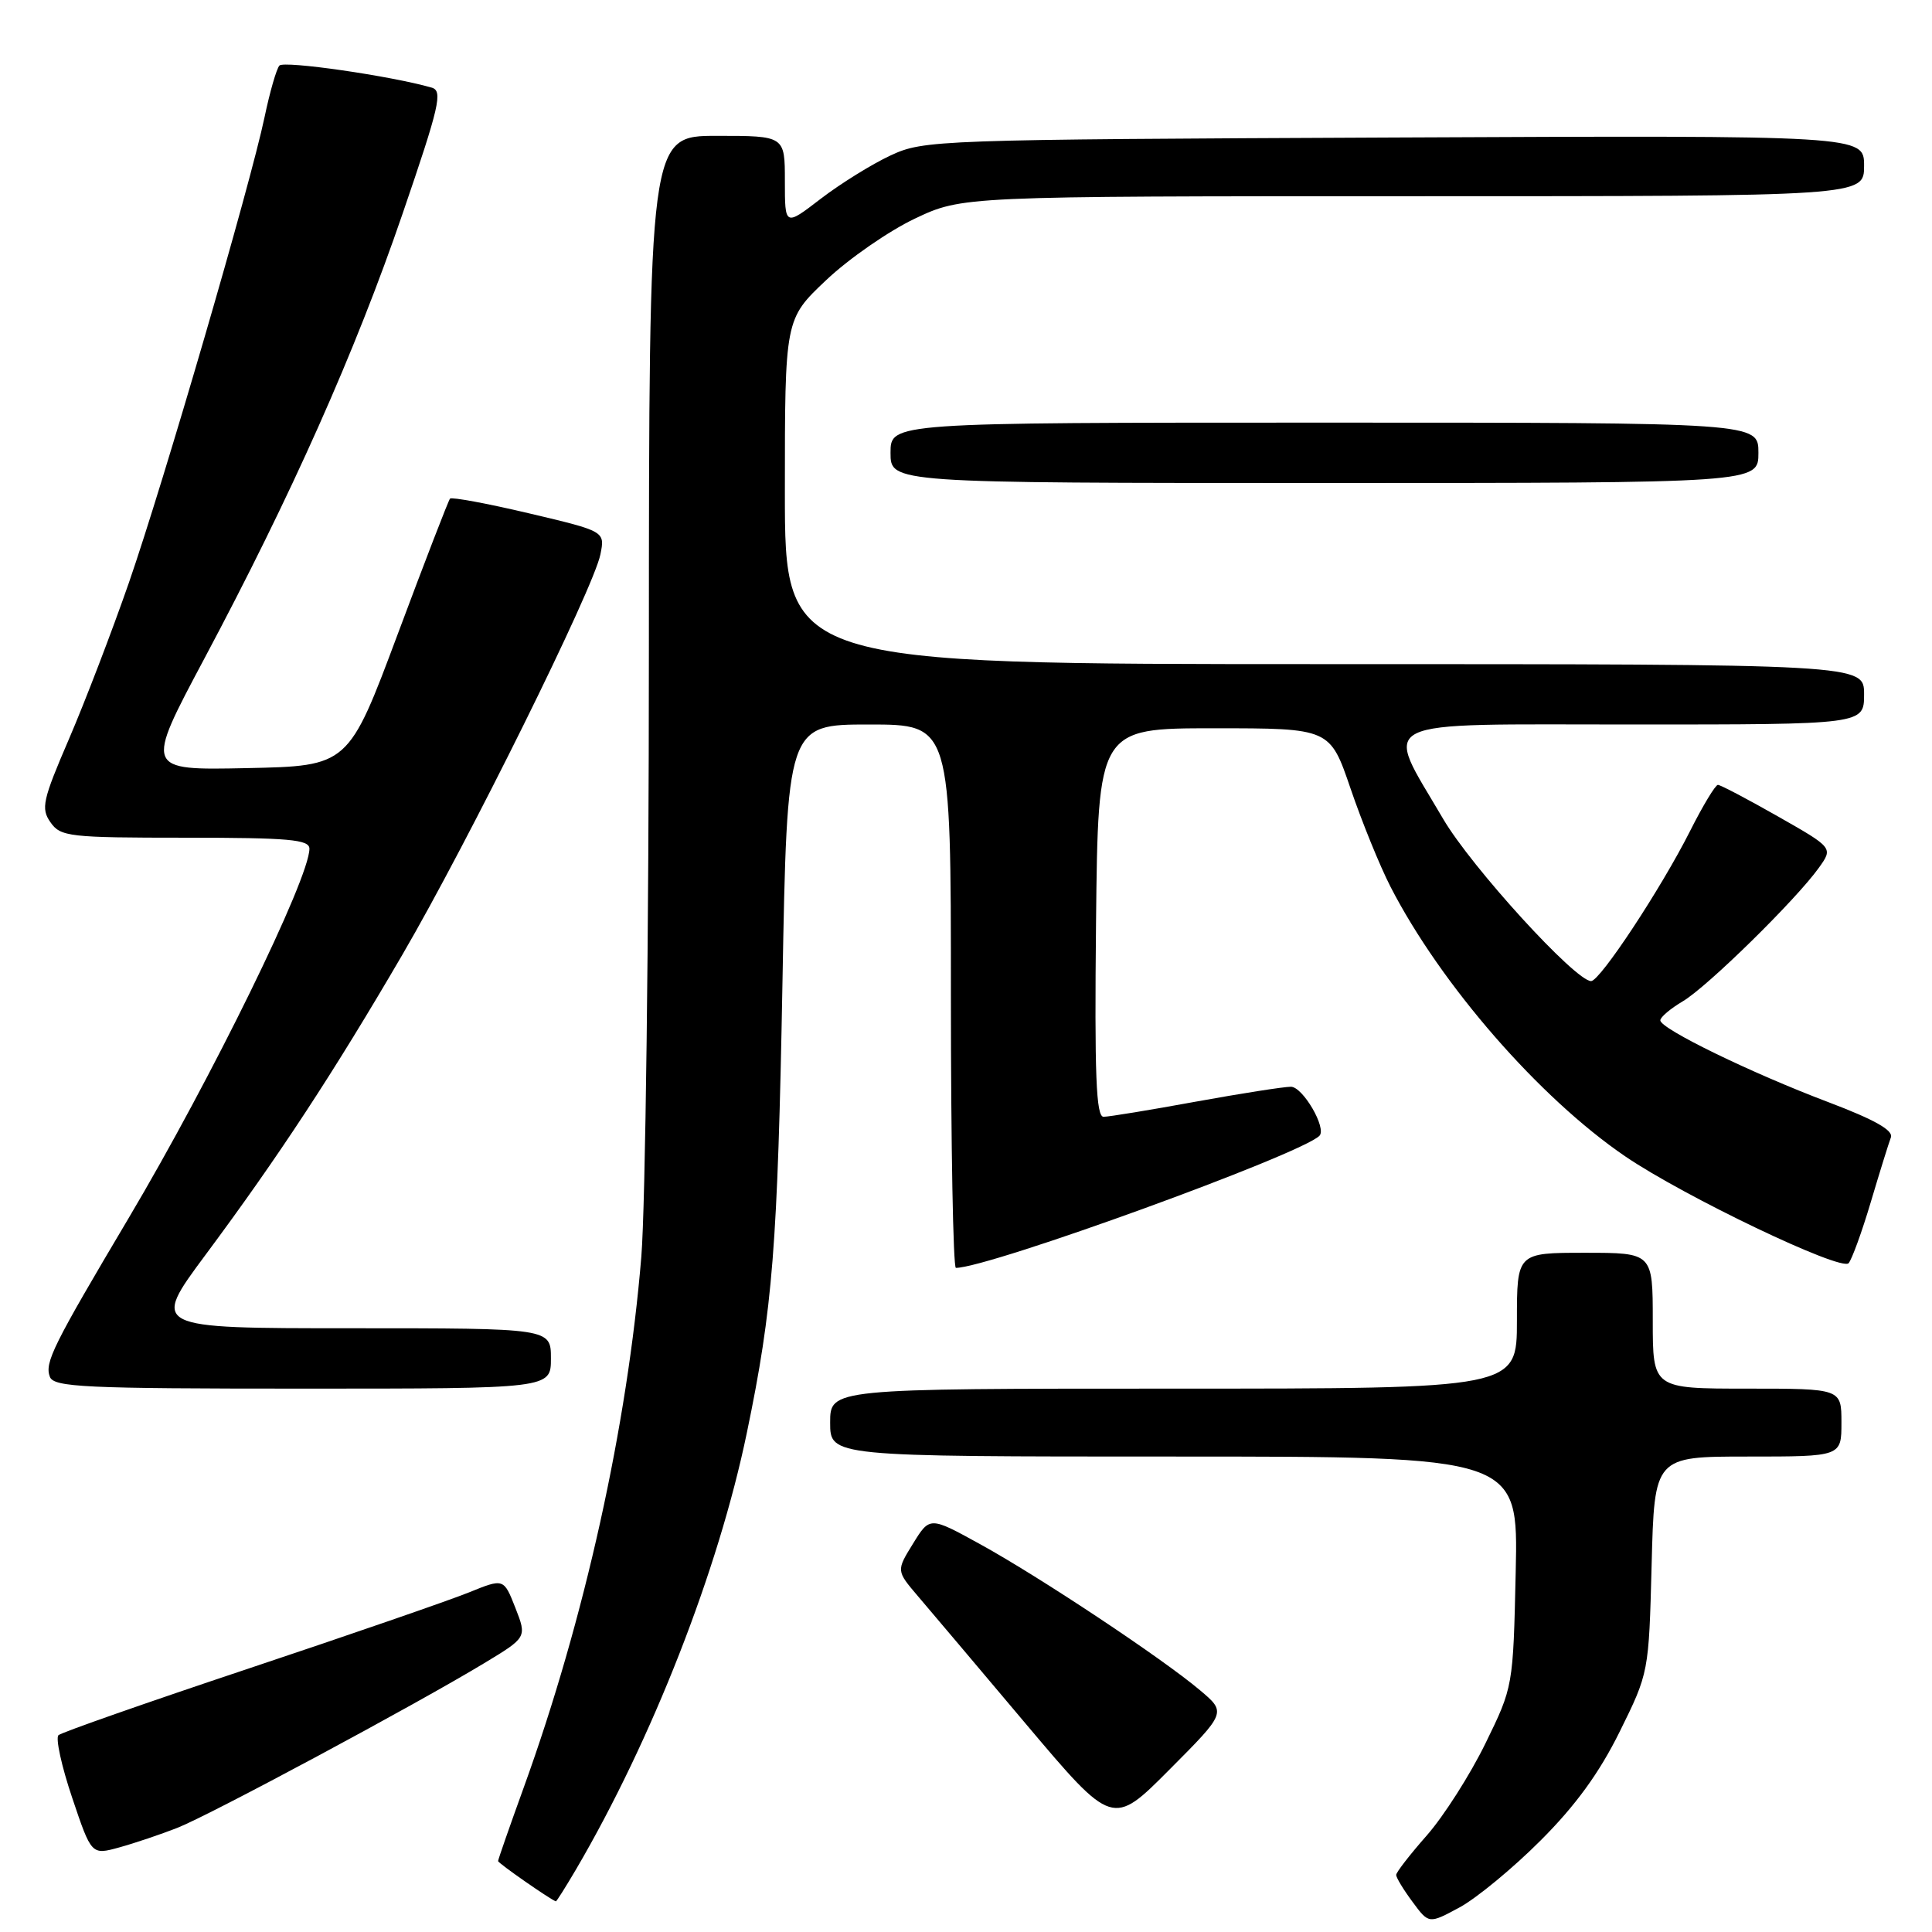 <?xml version="1.0" encoding="UTF-8" standalone="no"?>
<!DOCTYPE svg PUBLIC "-//W3C//DTD SVG 1.1//EN" "http://www.w3.org/Graphics/SVG/1.1/DTD/svg11.dtd" >
<svg xmlns="http://www.w3.org/2000/svg" xmlns:xlink="http://www.w3.org/1999/xlink" version="1.1" viewBox="0 0 256 256">
 <g >
 <path fill="currentColor"
d=" M 204.13 243.88 C 208.77 239.25 211.93 234.90 214.62 229.45 C 218.47 221.66 218.48 221.61 218.85 207.32 C 219.22 193.00 219.22 193.00 231.61 193.00 C 244.00 193.00 244.00 193.00 244.00 188.50 C 244.00 184.00 244.00 184.00 231.50 184.00 C 219.00 184.00 219.00 184.00 219.00 175.00 C 219.00 166.00 219.00 166.00 210.00 166.00 C 201.00 166.00 201.00 166.00 201.00 175.00 C 201.00 184.00 201.00 184.00 155.50 184.00 C 110.00 184.00 110.00 184.00 110.00 188.50 C 110.00 193.00 110.00 193.00 155.59 193.00 C 201.18 193.00 201.18 193.00 200.84 208.25 C 200.50 223.50 200.50 223.50 196.82 231.03 C 194.79 235.18 191.30 240.65 189.07 243.19 C 186.83 245.73 185.00 248.09 185.00 248.44 C 185.00 248.79 185.97 250.40 187.17 252.01 C 189.33 254.94 189.33 254.94 193.42 252.73 C 195.66 251.51 200.49 247.53 204.13 243.88 Z  M 76.33 247.70 C 86.40 230.52 95.19 208.06 98.96 189.86 C 102.40 173.31 103.04 165.14 103.68 130.25 C 104.30 96.00 104.30 96.00 115.15 96.00 C 126.00 96.00 126.00 96.00 126.00 132.00 C 126.00 151.80 126.30 168.00 126.66 168.00 C 131.01 168.00 172.35 152.98 174.83 150.50 C 175.83 149.50 172.63 144.00 171.05 144.00 C 170.11 144.00 164.43 144.89 158.42 145.98 C 152.41 147.08 146.93 147.98 146.23 147.98 C 145.24 148.00 145.02 142.51 145.23 122.25 C 145.50 96.50 145.50 96.50 160.87 96.50 C 176.23 96.50 176.23 96.50 178.96 104.50 C 180.46 108.90 182.84 114.75 184.25 117.50 C 190.92 130.47 203.97 145.47 215.36 153.23 C 223.16 158.54 243.94 168.48 244.95 167.38 C 245.38 166.89 246.71 163.25 247.89 159.28 C 249.07 155.31 250.27 151.46 250.55 150.72 C 250.91 149.78 248.41 148.37 242.29 146.05 C 232.07 142.19 220.00 136.32 220.00 135.20 C 220.00 134.78 221.35 133.64 222.99 132.67 C 226.25 130.74 238.01 119.19 241.02 114.97 C 242.90 112.34 242.90 112.34 235.57 108.17 C 231.54 105.88 227.97 104.00 227.63 104.00 C 227.30 104.00 225.63 106.76 223.93 110.14 C 220.09 117.75 212.01 130.00 210.83 130.00 C 208.75 130.00 194.96 114.89 191.22 108.50 C 183.31 94.98 181.26 96.00 216.39 96.00 C 247.00 96.00 247.00 96.00 247.00 92.00 C 247.00 88.00 247.00 88.00 175.50 88.00 C 104.00 88.00 104.00 88.00 104.00 65.15 C 104.00 42.29 104.00 42.29 109.47 37.12 C 112.48 34.27 117.77 30.61 121.22 28.97 C 127.50 26.00 127.50 26.00 187.25 26.00 C 247.00 26.00 247.00 26.00 247.00 21.97 C 247.00 17.94 247.00 17.94 184.75 18.22 C 123.93 18.49 122.40 18.55 118.00 20.60 C 115.53 21.75 111.36 24.34 108.75 26.34 C 104.00 29.99 104.00 29.99 104.00 23.99 C 104.00 18.00 104.00 18.00 95.00 18.00 C 86.00 18.00 86.00 18.00 85.98 86.25 C 85.98 123.79 85.52 159.90 84.98 166.50 C 83.14 188.93 77.45 214.61 69.40 236.85 C 67.53 242.02 66.00 246.40 66.00 246.60 C 66.00 246.88 72.79 251.61 73.65 251.94 C 73.74 251.97 74.94 250.06 76.33 247.70 Z  M 23.50 242.20 C 27.86 240.48 55.05 225.89 64.16 220.38 C 69.82 216.96 69.82 216.96 68.29 213.05 C 66.75 209.13 66.75 209.13 62.12 211.01 C 59.58 212.04 46.48 216.57 33.00 221.07 C 19.52 225.57 8.16 229.55 7.75 229.92 C 7.34 230.29 8.15 234.02 9.56 238.20 C 12.12 245.81 12.12 245.81 15.81 244.79 C 17.84 244.23 21.30 243.06 23.50 242.20 Z  M 159.00 223.96 C 154.02 219.75 137.68 208.90 129.85 204.60 C 123.20 200.94 123.20 200.94 120.98 204.54 C 118.76 208.13 118.76 208.13 121.63 211.50 C 123.21 213.35 129.66 220.98 135.96 228.46 C 147.43 242.05 147.43 242.05 154.96 234.48 C 162.50 226.91 162.50 226.91 159.00 223.96 Z  M 73.00 180.00 C 73.00 176.00 73.00 176.00 46.50 176.00 C 20.01 176.00 20.01 176.00 27.25 166.25 C 36.92 153.24 44.18 142.17 53.32 126.50 C 62.06 111.51 78.67 77.95 79.56 73.45 C 80.17 70.40 80.17 70.40 70.10 68.02 C 64.56 66.71 59.85 65.84 59.63 66.07 C 59.42 66.31 56.30 74.38 52.71 84.00 C 46.17 101.50 46.17 101.50 32.68 101.78 C 19.20 102.06 19.20 102.06 27.07 87.28 C 38.60 65.64 47.08 46.62 53.35 28.30 C 58.24 14.03 58.70 12.04 57.20 11.61 C 51.83 10.06 37.61 8.01 37.02 8.69 C 36.63 9.14 35.75 12.20 35.06 15.50 C 33.16 24.53 21.69 63.90 17.08 77.21 C 14.84 83.65 11.27 92.97 9.14 97.92 C 5.65 106.02 5.40 107.13 6.69 108.96 C 8.02 110.87 9.15 111.00 24.56 111.00 C 38.28 111.00 41.00 111.24 41.00 112.46 C 41.00 116.40 28.03 142.89 17.06 161.38 C 7.00 178.33 5.89 180.55 6.61 182.44 C 7.14 183.81 11.20 184.00 40.11 184.00 C 73.00 184.00 73.00 184.00 73.00 180.00 Z  M 233.00 60.00 C 233.00 56.00 233.00 56.00 175.50 56.00 C 118.00 56.00 118.00 56.00 118.00 60.00 C 118.00 64.00 118.00 64.00 175.50 64.00 C 233.00 64.00 233.00 64.00 233.00 60.00 Z "/>
</g>
</svg>